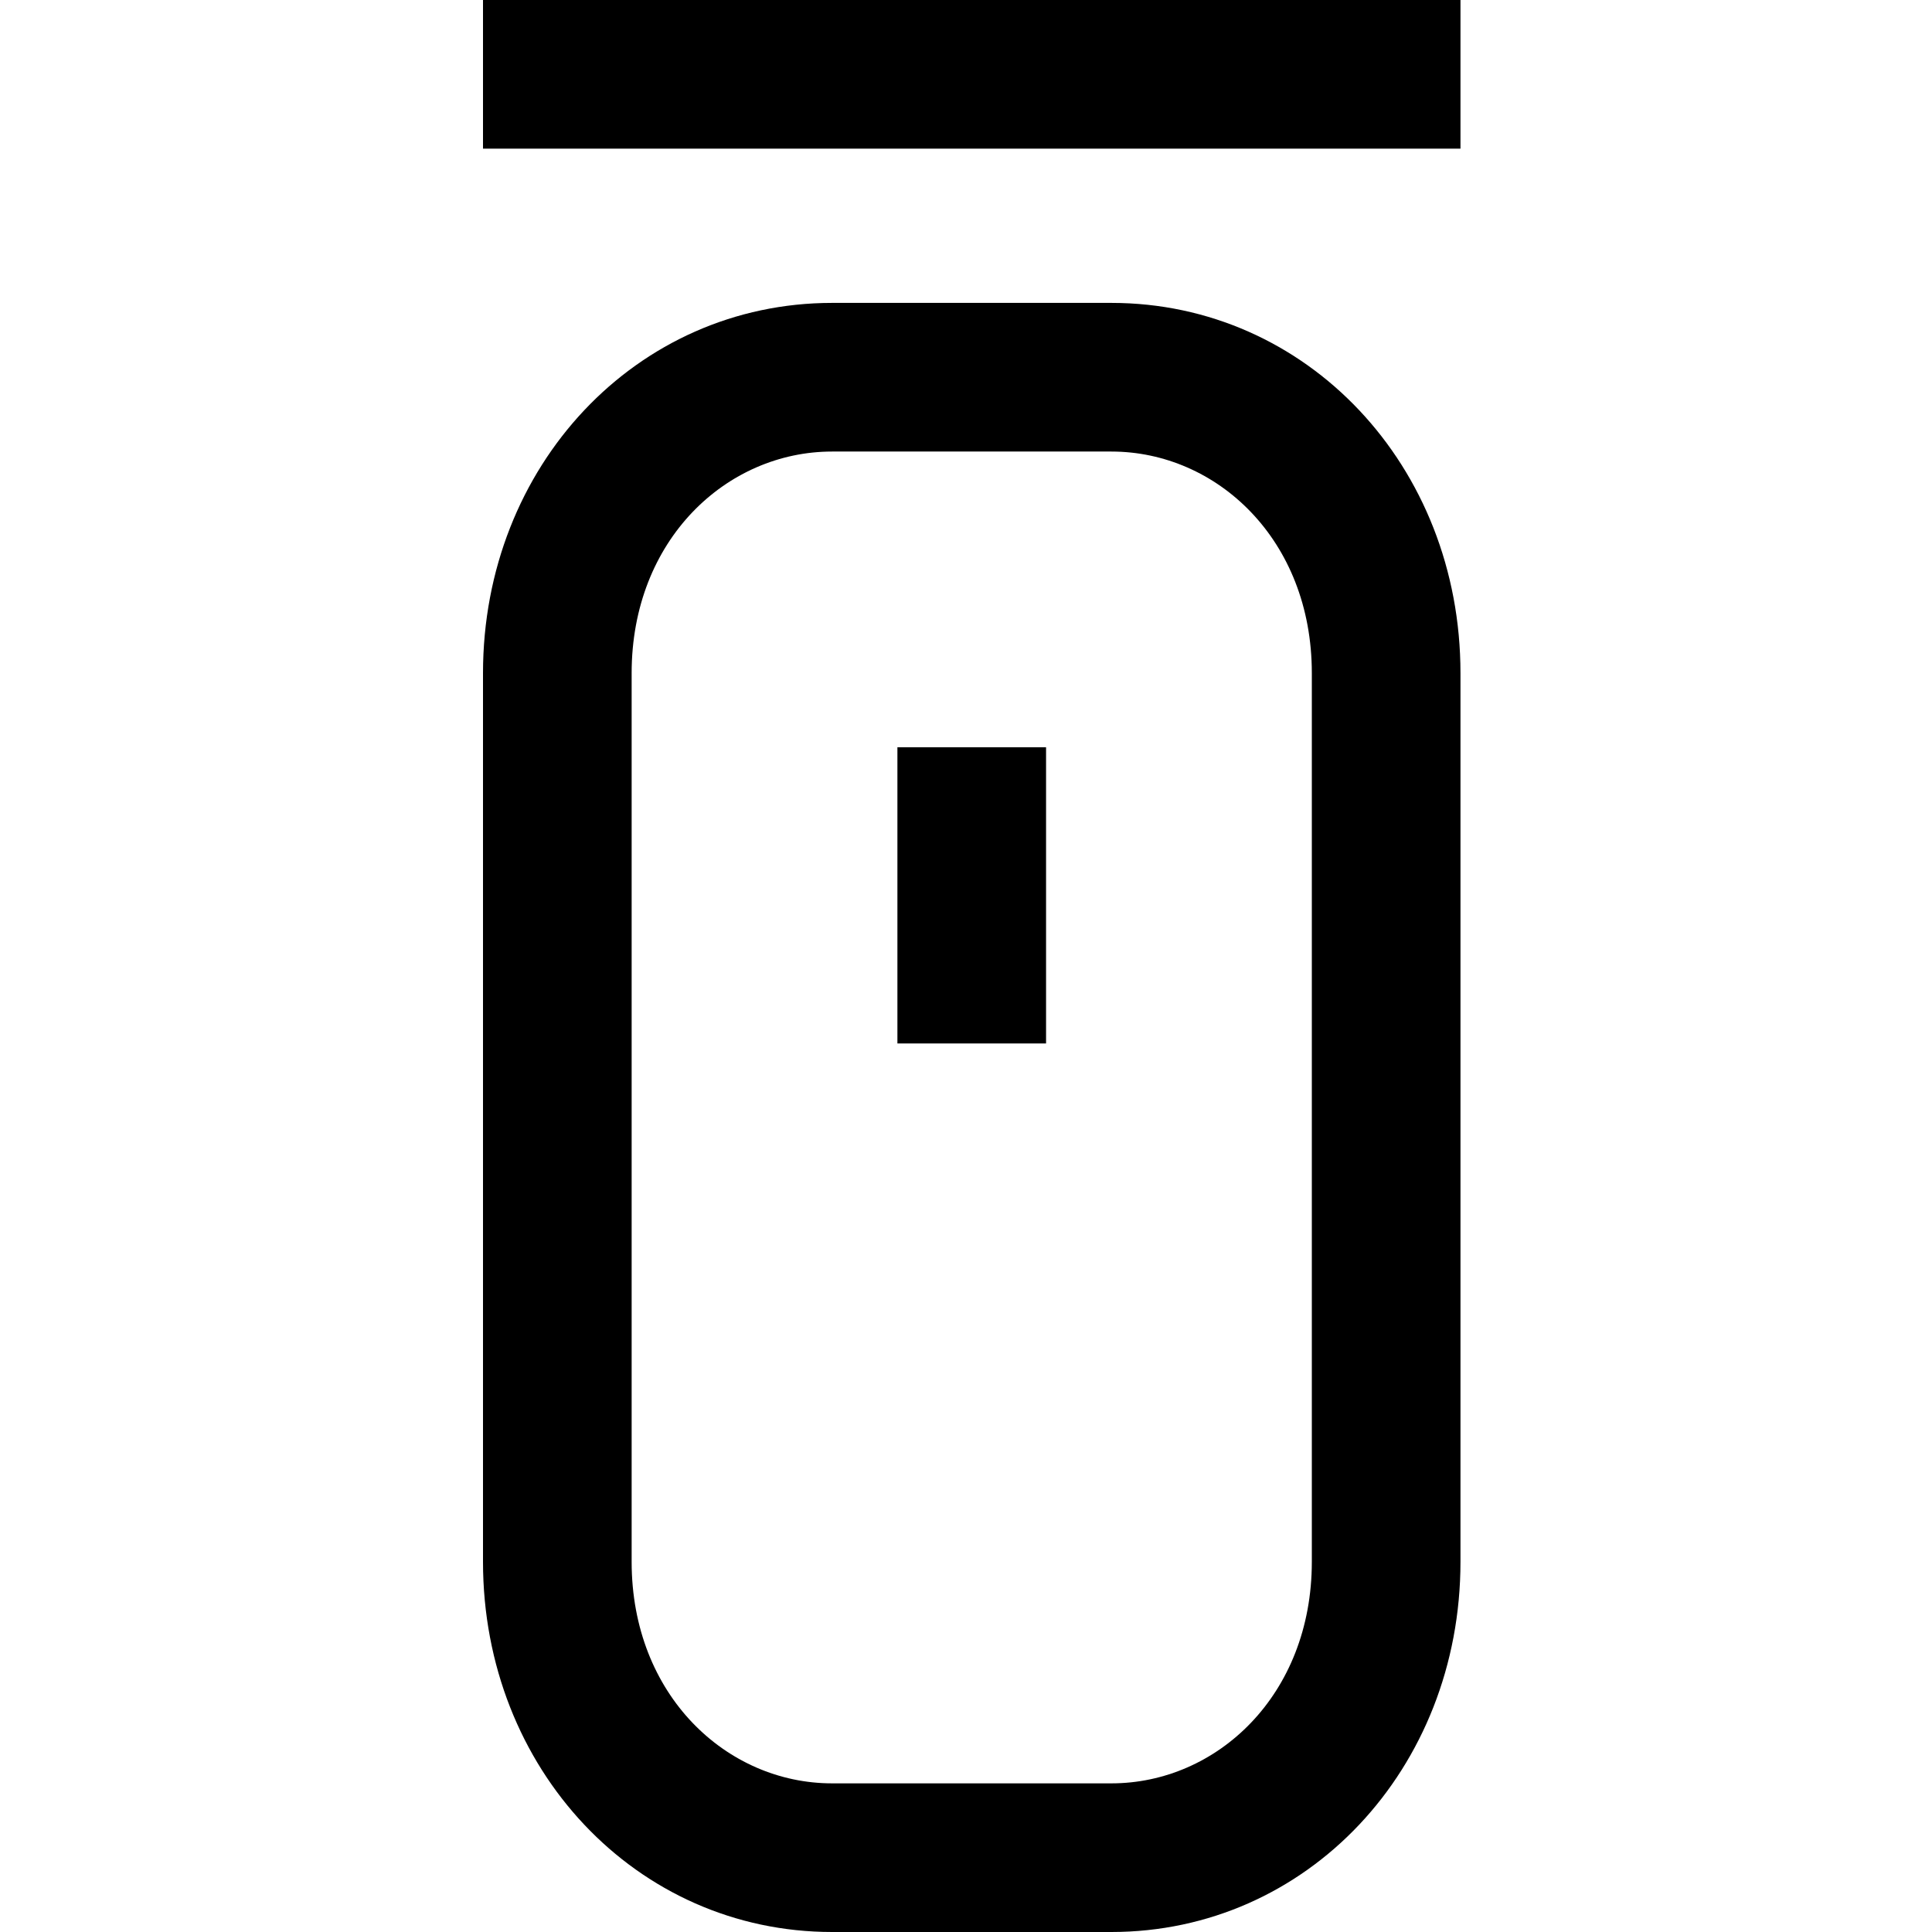 <svg width="32" height="32" viewBox="0 0 32 32" xmlns="http://www.w3.org/2000/svg"><g class="nc-icon-wrapper" fill="#000000"><g transform="translate(107 709)"><path d="M-82.81-706.538H-99V-709h16.19v2.462z"></path><path d="M-92.136-696.623v4.906h2.462v-4.906h-2.462z"></path><path fill-rule="evenodd" d="M-93.218-677h4.626c3.238 0 5.782-2.698 5.782-6.132v-14.719c0-3.434-2.544-6.132-5.782-6.132h-4.626c-3.238 0-5.782 2.698-5.782 6.132v14.719c0 3.434 2.544 6.132 5.782 6.132zm0-2.462h4.626c1.744 0 3.32-1.458 3.32-3.67v-14.719c0-2.212-1.576-3.67-3.32-3.67h-4.626c-1.744 0-3.32 1.458-3.32 3.67v14.719c0 2.212 1.576 3.67 3.32 3.67z"></path></g></g></svg>
